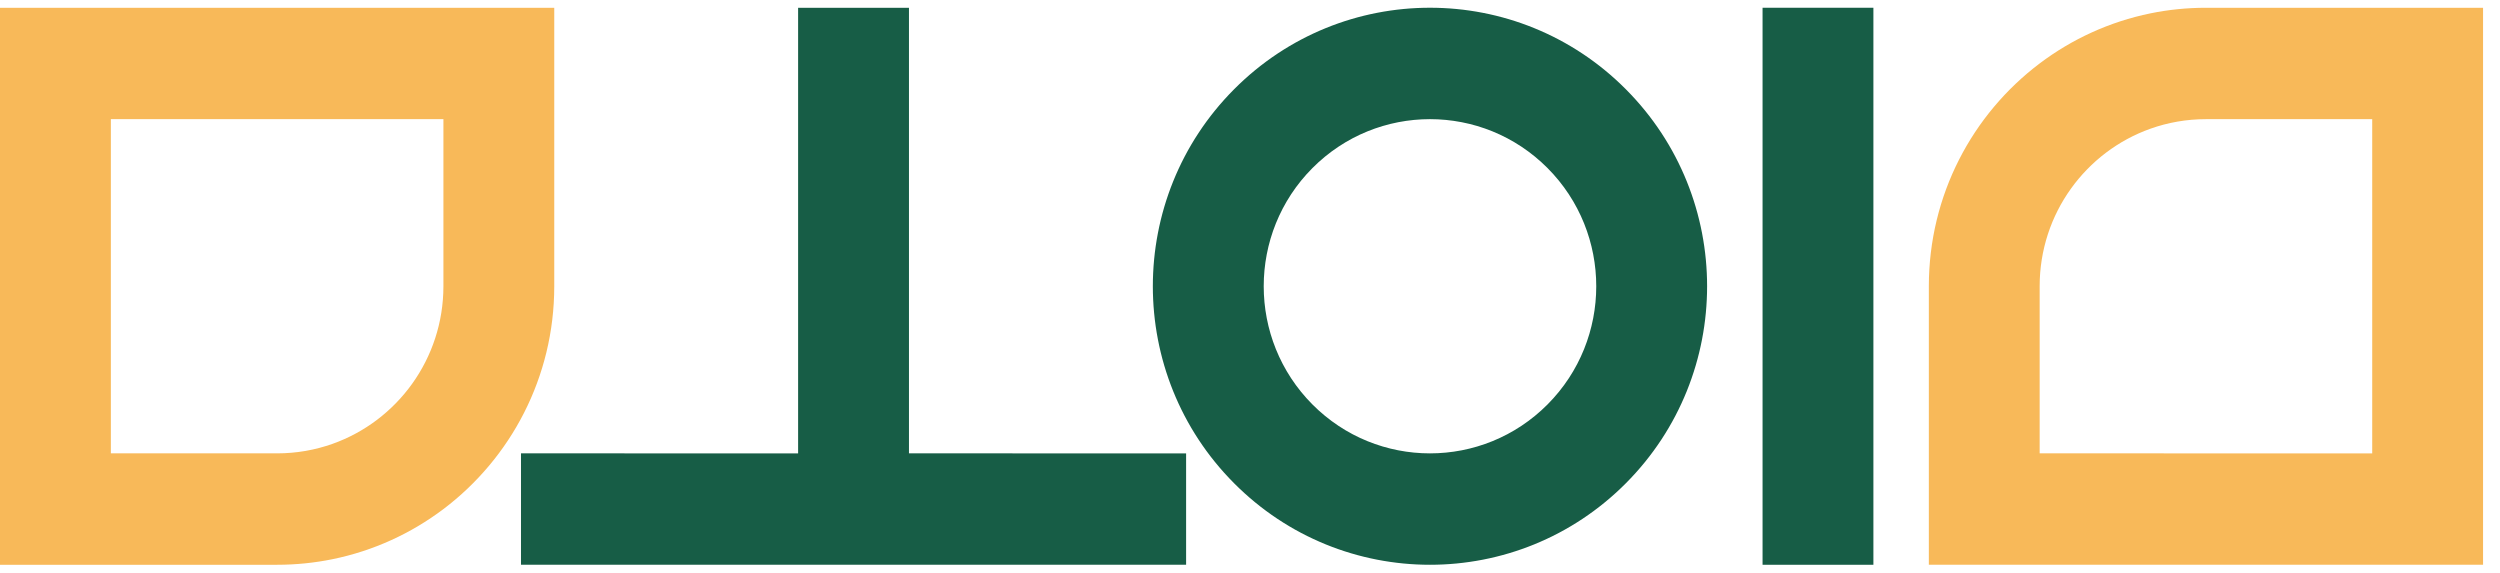 <?xml version="1.0" encoding="UTF-8" standalone="no"?><!DOCTYPE svg PUBLIC "-//W3C//DTD SVG 1.1//EN" "http://www.w3.org/Graphics/SVG/1.1/DTD/svg11.dtd"><svg width="100%" height="100%" viewBox="0 0 131 30" version="1.1" xmlns="http://www.w3.org/2000/svg" xmlns:xlink="http://www.w3.org/1999/xlink" xml:space="preserve" xmlns:serif="http://www.serif.com/" style="fill-rule:evenodd;clip-rule:evenodd;stroke-linejoin:round;stroke-miterlimit:2;"><g><path d="M81.092,21.192c-3.403,3.42 -8.919,3.42 -12.322,-0c-3.402,-3.42 -3.402,-8.964 0,-12.384c3.403,-3.419 8.919,-3.419 12.322,0c3.402,3.42 3.402,8.964 -0,12.384Zm-16.429,-16.511c-5.672,5.699 -5.672,14.939 0,20.638c5.671,5.7 14.865,5.7 20.536,-0c5.671,-5.699 5.671,-14.939 -0.001,-20.638c-5.67,-5.701 -14.864,-5.701 -20.535,0Z" style="fill:#175d46;fill-rule:nonzero;"/><rect x="92.358" y="0.406" width="5.808" height="29.188" style="fill:#175d46;fill-rule:nonzero;"/><path d="M62.152,23.757l-14.522,-0.001l0,-23.349l-5.809,-0l-0,23.35l-14.521,-0.001l0,5.837l34.852,0l-0,-5.837Z" style="fill:#175d46;fill-rule:nonzero;"/><path d="M5.809,6.244l17.426,-0l0,8.756c-0.002,3.813 -2.426,7.054 -5.809,8.257c-0.909,0.323 -1.886,0.499 -2.904,0.499l-8.713,0l-0,-17.512Zm-5.809,23.35l14.522,0c0.994,0 1.965,-0.101 2.904,-0.293c2.146,-0.438 4.119,-1.351 5.809,-2.625c3.526,-2.663 5.808,-6.902 5.808,-11.676l-0,-14.593l-29.043,-0l-0,29.187Z" style="fill:#f8b959;fill-rule:nonzero;"/><path d="M124.304,23.757l-17.426,-0.001l0,-8.757c0,-3.813 2.424,-7.053 5.808,-8.256c0.909,-0.323 1.886,-0.499 2.905,-0.499l8.713,-0l0,17.513Zm5.808,-23.35l-14.522,-0c-0.995,-0 -1.966,0.1 -2.904,0.292c-2.145,0.438 -4.12,1.351 -5.808,2.625c-3.527,2.663 -5.807,6.901 -5.807,11.675l0,14.594l29.041,0l0,-29.186Z" style="fill:#f8b959;fill-rule:nonzero;"/></g></svg>